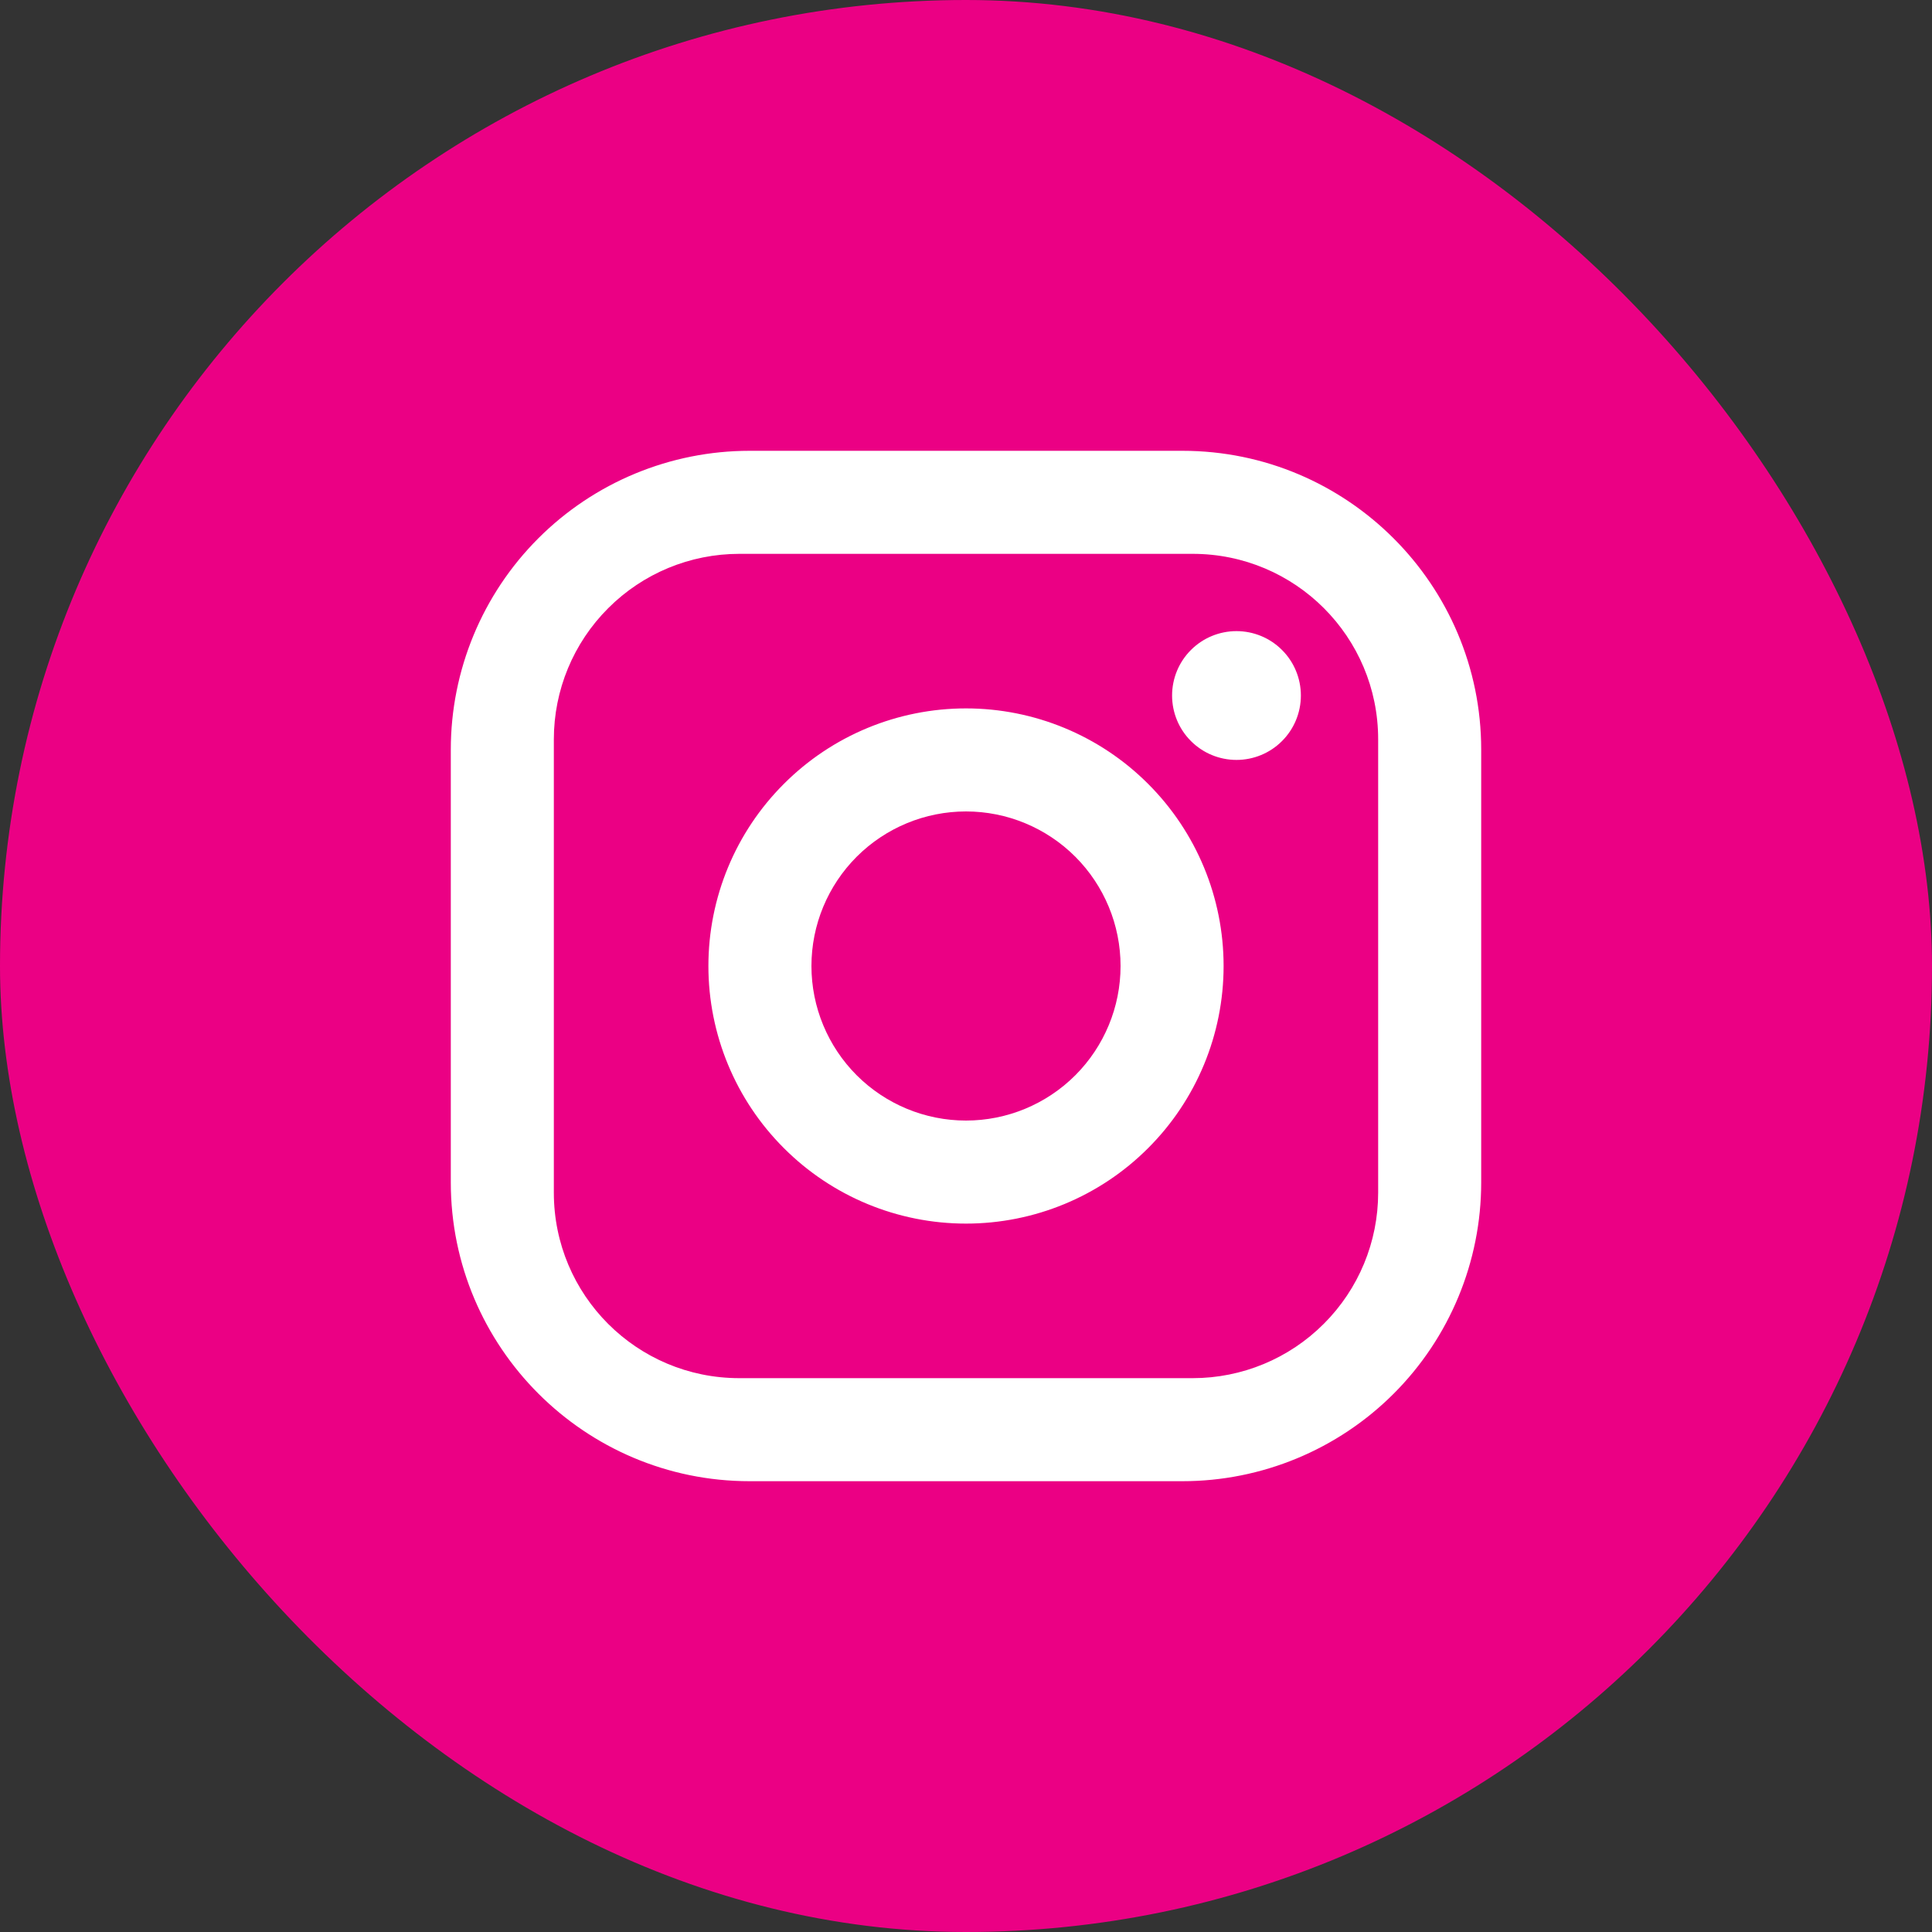 <svg width="30" height="30" viewBox="0 0 30 30" fill="none" xmlns="http://www.w3.org/2000/svg">
<rect x="0" y="0" width="30" height="30" fill="#333333" stroke="none"/>
<rect width="30" height="30" rx="15" fill="#EB0084"/>
<path d="M11.64 7H18.36C20.92 7 23 9.08 23 11.64V18.36C23 19.591 22.511 20.771 21.641 21.641C20.771 22.511 19.591 23 18.36 23H11.64C9.08 23 7 20.92 7 18.36V11.64C7 10.409 7.489 9.229 8.359 8.359C9.229 7.489 10.409 7 11.64 7ZM11.48 8.6C10.716 8.6 9.984 8.903 9.444 9.444C8.903 9.984 8.6 10.716 8.6 11.48V18.52C8.6 20.112 9.888 21.4 11.48 21.4H18.52C19.284 21.4 20.016 21.097 20.556 20.556C21.097 20.016 21.4 19.284 21.4 18.52V11.48C21.4 9.888 20.112 8.6 18.52 8.6H11.48ZM19.2 9.8C19.465 9.8 19.72 9.905 19.907 10.093C20.095 10.28 20.2 10.535 20.2 10.8C20.2 11.065 20.095 11.32 19.907 11.507C19.72 11.695 19.465 11.8 19.2 11.8C18.935 11.8 18.68 11.695 18.493 11.507C18.305 11.32 18.2 11.065 18.2 10.8C18.2 10.535 18.305 10.28 18.493 10.093C18.68 9.905 18.935 9.8 19.2 9.8ZM15 11C16.061 11 17.078 11.421 17.828 12.172C18.579 12.922 19 13.939 19 15C19 16.061 18.579 17.078 17.828 17.828C17.078 18.579 16.061 19 15 19C13.939 19 12.922 18.579 12.172 17.828C11.421 17.078 11 16.061 11 15C11 13.939 11.421 12.922 12.172 12.172C12.922 11.421 13.939 11 15 11ZM15 12.6C14.364 12.6 13.753 12.853 13.303 13.303C12.853 13.753 12.6 14.364 12.6 15C12.6 15.636 12.853 16.247 13.303 16.697C13.753 17.147 14.364 17.4 15 17.4C15.636 17.4 16.247 17.147 16.697 16.697C17.147 16.247 17.4 15.636 17.4 15C17.4 14.364 17.147 13.753 16.697 13.303C16.247 12.853 15.636 12.6 15 12.6Z" fill="white"/>
</svg>
